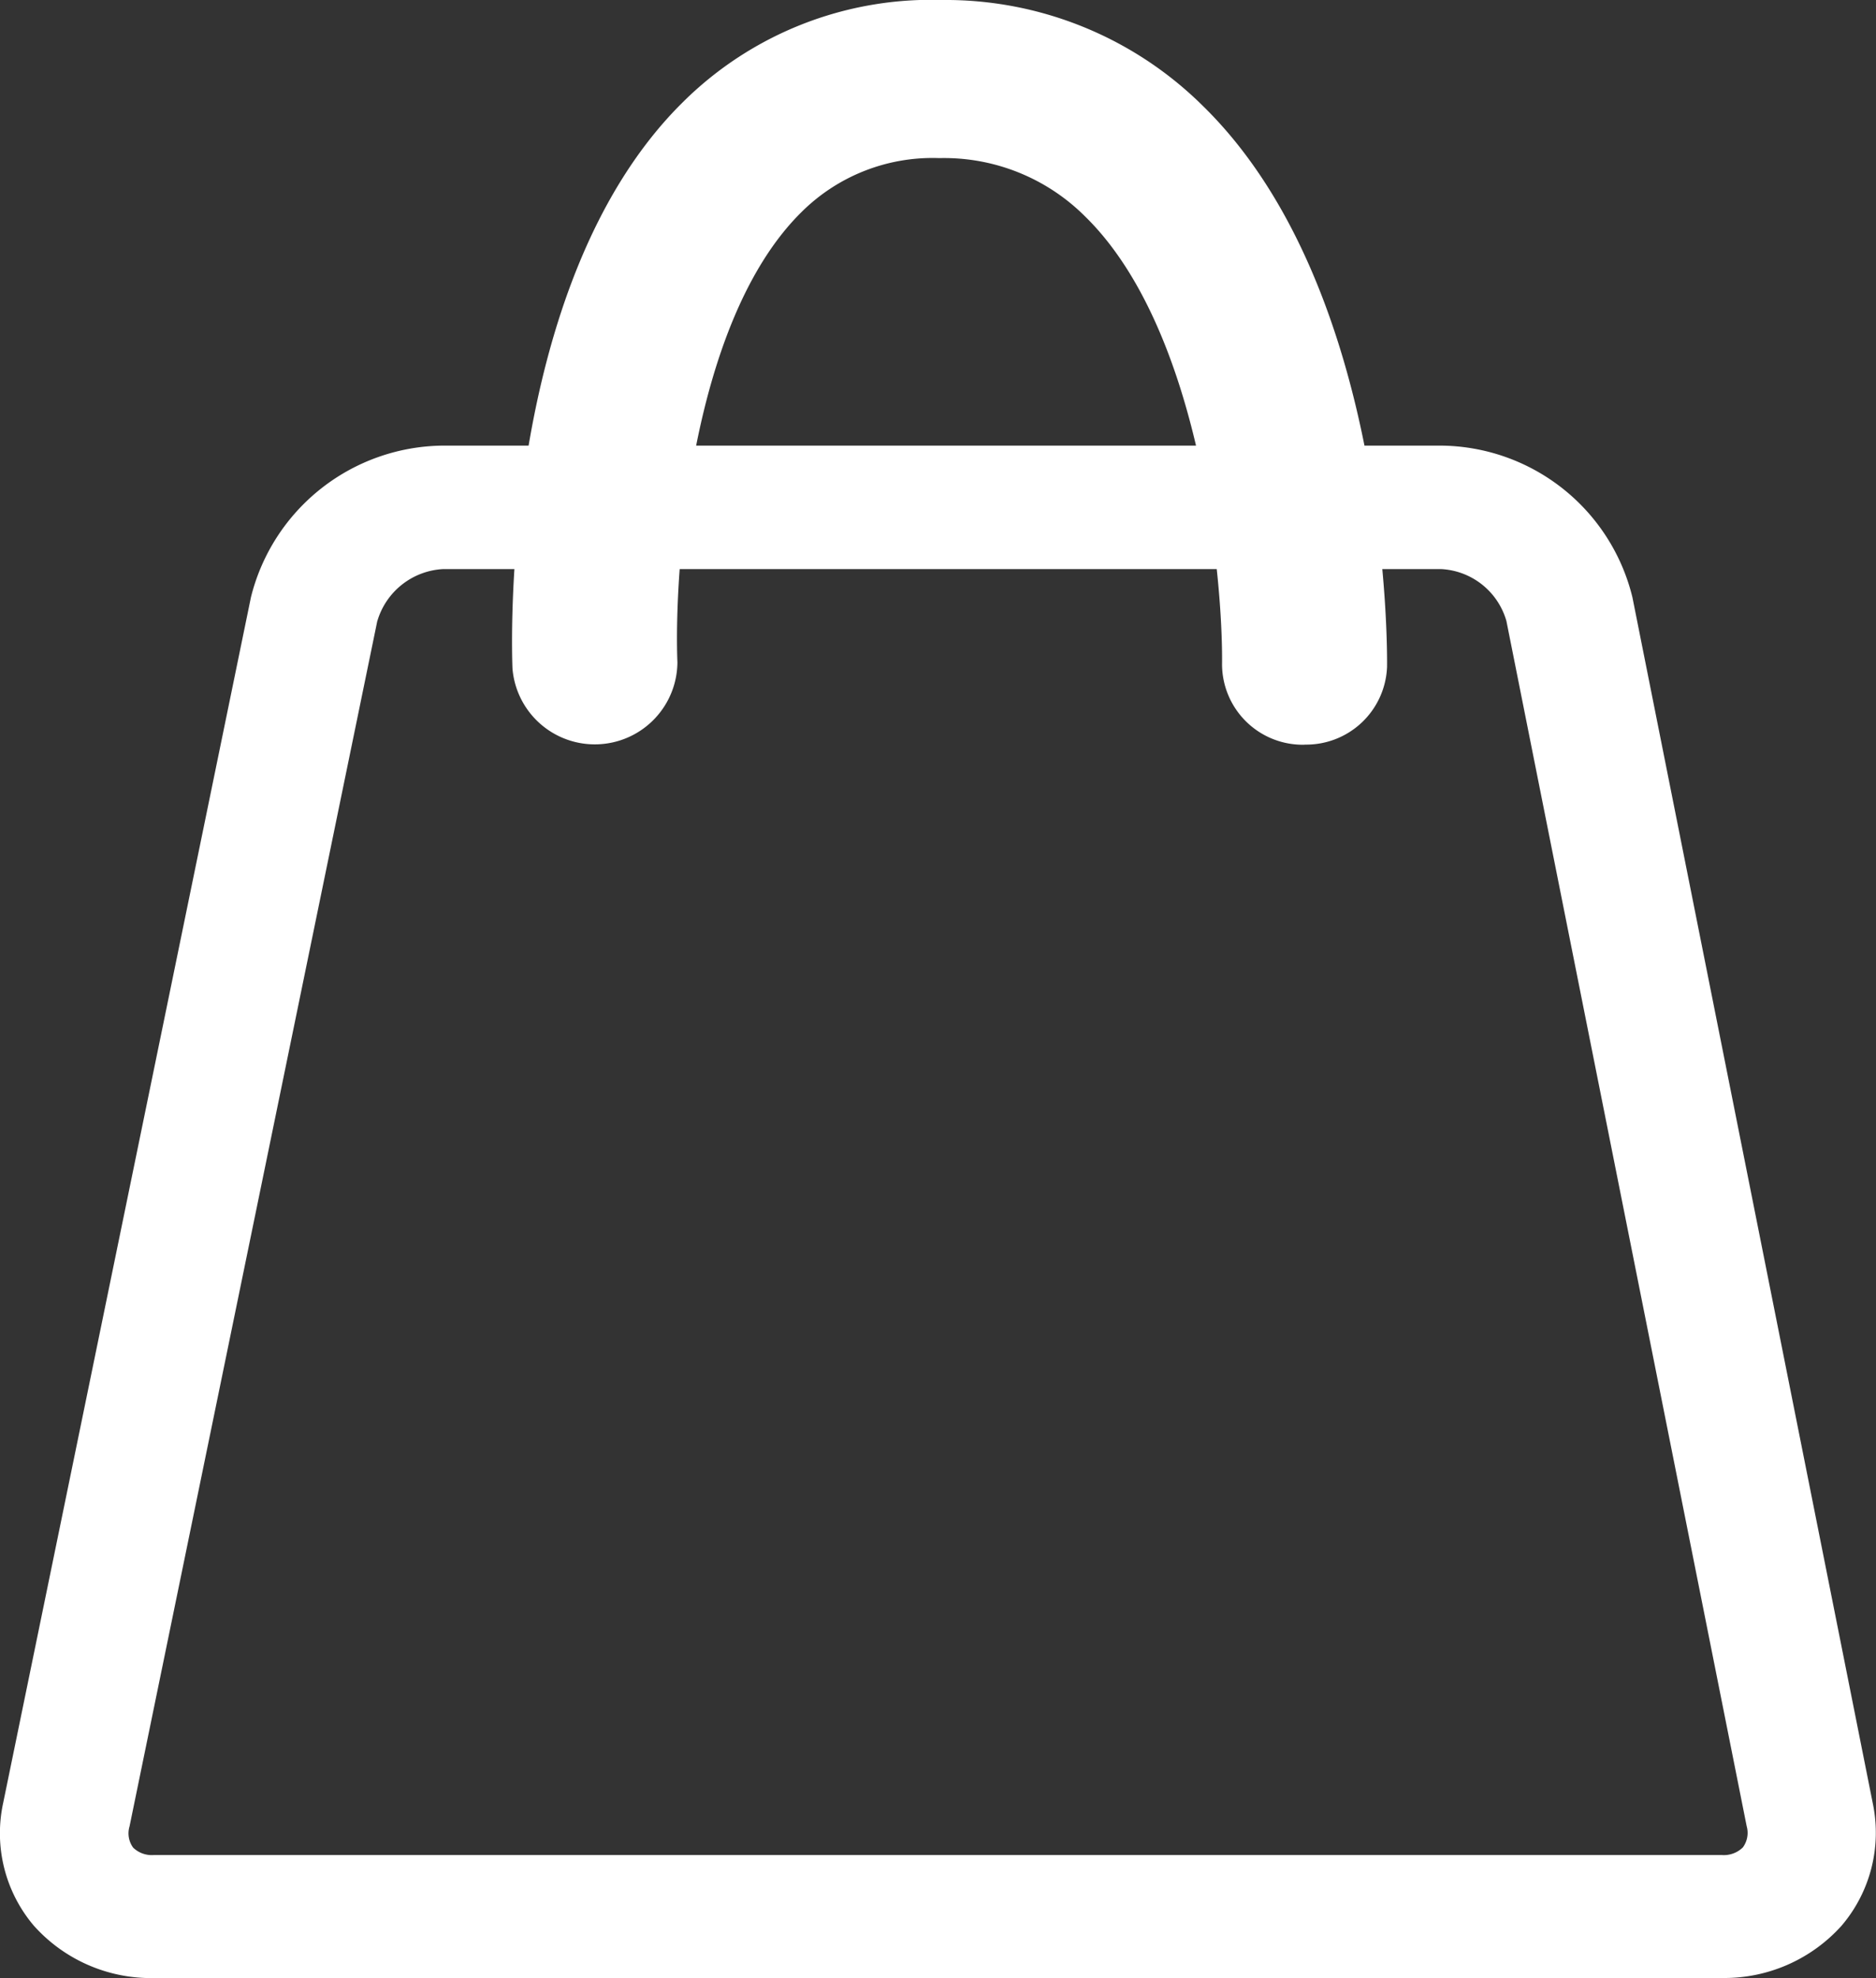 <svg xmlns="http://www.w3.org/2000/svg" xmlns:xlink="http://www.w3.org/1999/xlink" width="26.547" height="27.991" viewBox="0 0 26.547 27.991"><rect x="0" y="0" width="26.547" height="27.991" fill="#333333" stroke="none"/><defs><style>.a{fill:#fff;}.b{clip-path:url(#a);}</style><clipPath id="a"><rect class="a" width="26.547" height="27.991"/></clipPath></defs><g transform="translate(25.189 -28.981)"><g class="b" transform="translate(-25.189 28.981)"><path class="a" d="M86.758,10.539h-.015A1.142,1.142,0,0,1,85.59,9.406c.014-1.224-.309-4.754-1.941-6.346a2.821,2.821,0,0,0-2.041-.823h-.029A2.628,2.628,0,0,0,79.64,3c-1.587,1.564-1.806,5.13-1.757,6.373a1.169,1.169,0,0,1-2.334.088c-.009-.221-.2-5.438,2.411-8.015A4.983,4.983,0,0,1,81.627,0,5.168,5.168,0,0,1,85.32,1.5c2.645,2.587,2.608,7.72,2.605,7.937a1.145,1.145,0,0,1-1.168,1.1" transform="translate(-68.297 0)"/><path class="a" d="M24.363,90.34H2.178a2.223,2.223,0,0,1-1.7-.742,2.022,2.022,0,0,1-.432-1.741L3.551,70.8a2.827,2.827,0,0,1,2.725-2.146H20.383A2.813,2.813,0,0,1,23.1,70.8L26.5,87.86a2.029,2.029,0,0,1-.44,1.739,2.231,2.231,0,0,1-1.7.74M5.339,71.136,1.833,88.194a.342.342,0,0,0,.051.3.379.379,0,0,0,.293.105H24.363a.384.384,0,0,0,.3-.108.347.347,0,0,0,.054-.3l-3.4-17.055a1.015,1.015,0,0,0-.928-.735H6.276a1.027,1.027,0,0,0-.937.738" transform="translate(0 -62.348)"/></g></g></svg>